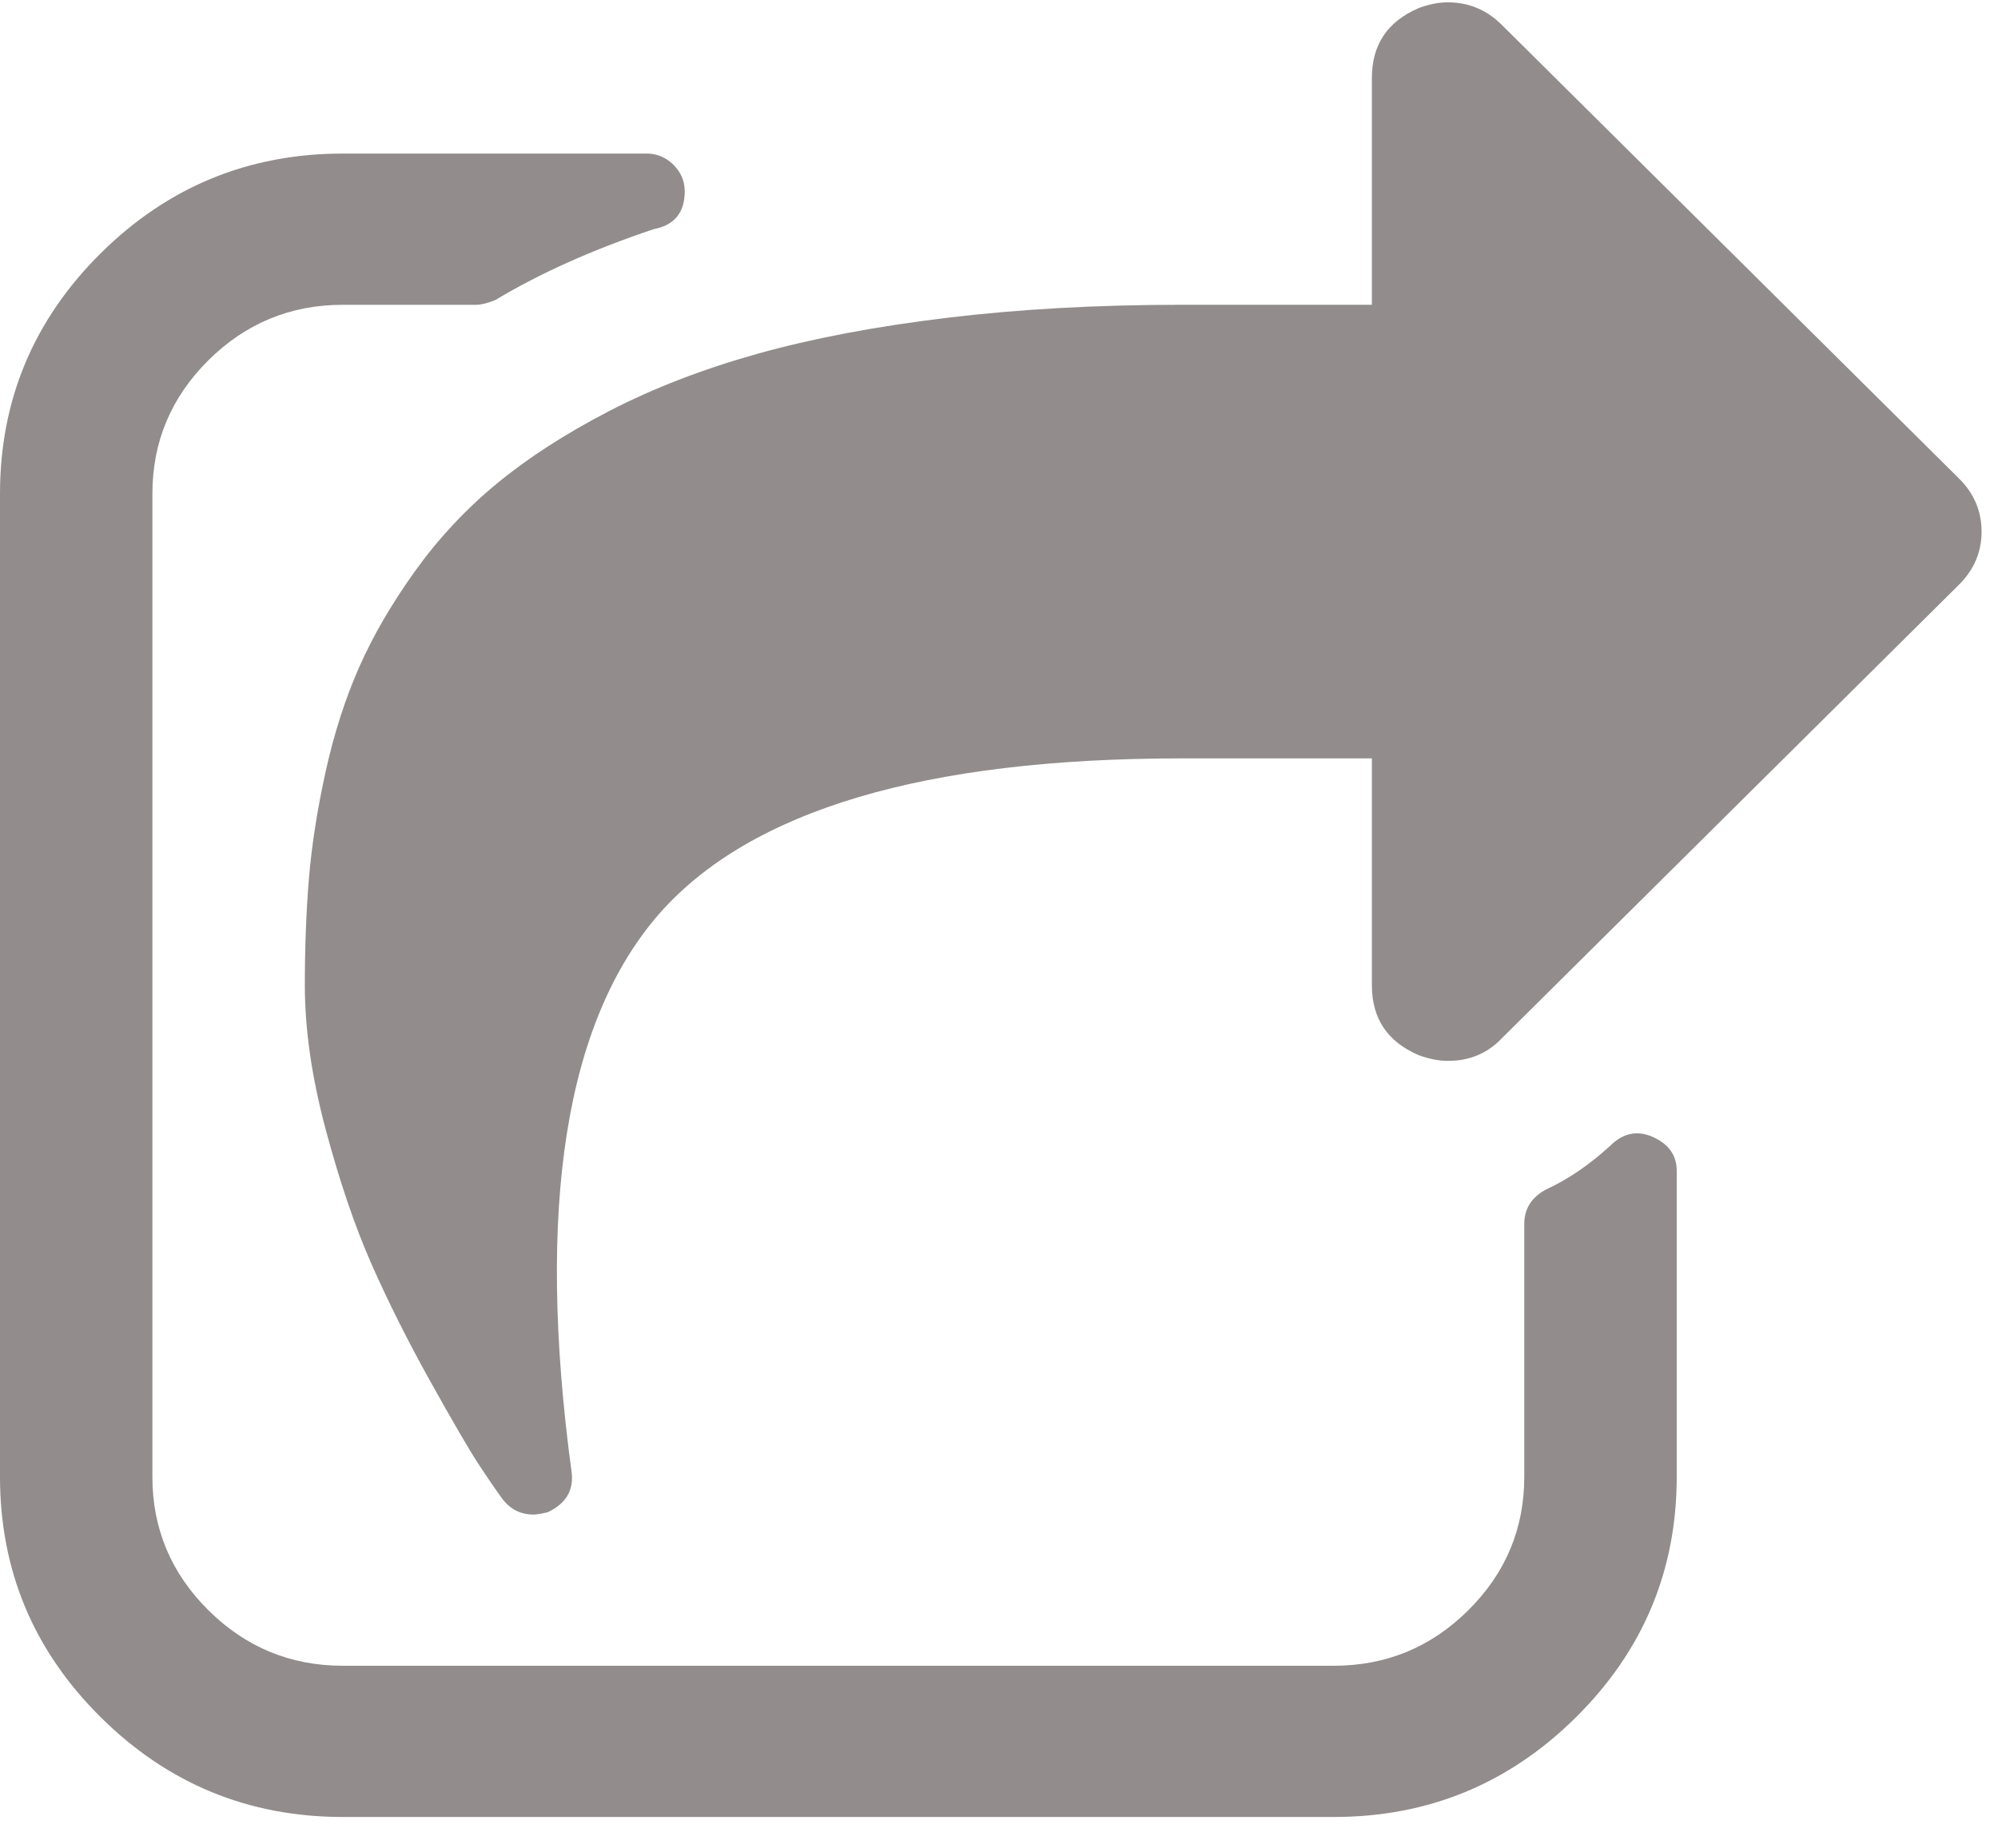 <?xml version="1.0" encoding="UTF-8" standalone="no"?>
<svg width="40px" height="37px" viewBox="0 0 40 37" version="1.1" xmlns="http://www.w3.org/2000/svg" xmlns:xlink="http://www.w3.org/1999/xlink" xmlns:sketch="http://www.bohemiancoding.com/sketch/ns">
    <!-- Generator: Sketch 3.3.1 (12002) - http://www.bohemiancoding.com/sketch -->
    <title>share15</title>
    <desc>Created with Sketch.</desc>
    <defs></defs>
    <g id="Page-1" stroke="none" stroke-width="1" fill="none" fill-rule="evenodd" sketch:type="MSPage">
        <g id="Serve-Guests-John-invited" sketch:type="MSArtboardGroup" transform="translate(-607, -205)" fill="#928C8C">
            <g id="share15" sketch:type="MSLayerGroup" transform="translate(607, 205)">
                <g id="Group" sketch:type="MSShapeGroup">
                    <path d="M39.218,9.577 L30.064,0.496 C29.761,0.196 29.403,0.047 28.99,0.047 C28.8,0.047 28.601,0.086 28.395,0.165 C27.775,0.433 27.465,0.898 27.465,1.56 L27.465,6.101 L23.65,6.101 C21.965,6.101 20.403,6.188 18.965,6.361 C17.527,6.534 16.259,6.775 15.163,7.082 C14.066,7.39 13.077,7.772 12.194,8.229 C11.313,8.686 10.562,9.171 9.942,9.684 C9.321,10.196 8.777,10.78 8.308,11.434 C7.839,12.088 7.466,12.73 7.188,13.361 C6.91,13.992 6.687,14.686 6.52,15.442 C6.353,16.199 6.242,16.909 6.186,17.57 C6.131,18.233 6.103,18.95 6.103,19.722 C6.103,20.606 6.242,21.567 6.52,22.608 C6.798,23.648 7.104,24.547 7.438,25.304 C7.772,26.06 8.165,26.845 8.618,27.657 C9.071,28.468 9.385,29.008 9.56,29.276 C9.735,29.544 9.902,29.789 10.061,30.009 C10.22,30.214 10.426,30.317 10.68,30.317 C10.744,30.317 10.839,30.301 10.967,30.27 C11.332,30.096 11.491,29.829 11.443,29.466 C10.728,24.168 11.316,20.439 13.207,18.28 C15.035,16.214 18.516,15.181 23.65,15.181 L27.465,15.181 L27.465,19.722 C27.465,20.385 27.774,20.849 28.394,21.118 C28.601,21.196 28.8,21.236 28.99,21.236 C29.419,21.236 29.777,21.086 30.063,20.787 L39.218,11.705 C39.52,11.405 39.671,11.051 39.671,10.641 C39.671,10.231 39.52,9.876 39.218,9.577 L39.218,9.577 Z" id="Shape"></path>
                    <path d="M33.067,22.749 C32.764,22.623 32.486,22.686 32.232,22.939 C31.819,23.317 31.39,23.609 30.945,23.814 C30.658,23.971 30.516,24.2 30.516,24.499 L30.516,29.561 C30.516,30.601 30.143,31.491 29.395,32.233 C28.648,32.974 27.75,33.344 26.701,33.344 L6.866,33.344 C5.817,33.344 4.919,32.974 4.172,32.233 C3.425,31.491 3.051,30.601 3.051,29.561 L3.051,9.884 C3.051,8.844 3.425,7.953 4.172,7.212 C4.919,6.471 5.817,6.101 6.866,6.101 L9.536,6.101 C9.631,6.101 9.759,6.069 9.917,6.006 C10.808,5.47 11.864,4.997 13.088,4.587 C13.501,4.508 13.708,4.256 13.708,3.83 C13.708,3.625 13.633,3.448 13.482,3.298 C13.331,3.149 13.152,3.074 12.945,3.074 L6.866,3.074 C4.975,3.074 3.357,3.74 2.014,5.072 C0.672,6.404 0,8.009 0,9.885 L0,29.56 C0,31.437 0.672,33.041 2.015,34.373 C3.358,35.705 4.975,36.371 6.866,36.371 L26.702,36.371 C28.593,36.371 30.21,35.705 31.553,34.373 C32.896,33.041 33.568,31.437 33.568,29.56 L33.568,23.435 C33.568,23.12 33.401,22.892 33.067,22.749 L33.067,22.749 Z" id="Shape"></path>
                </g>
            </g>
        </g>
    </g>
</svg>